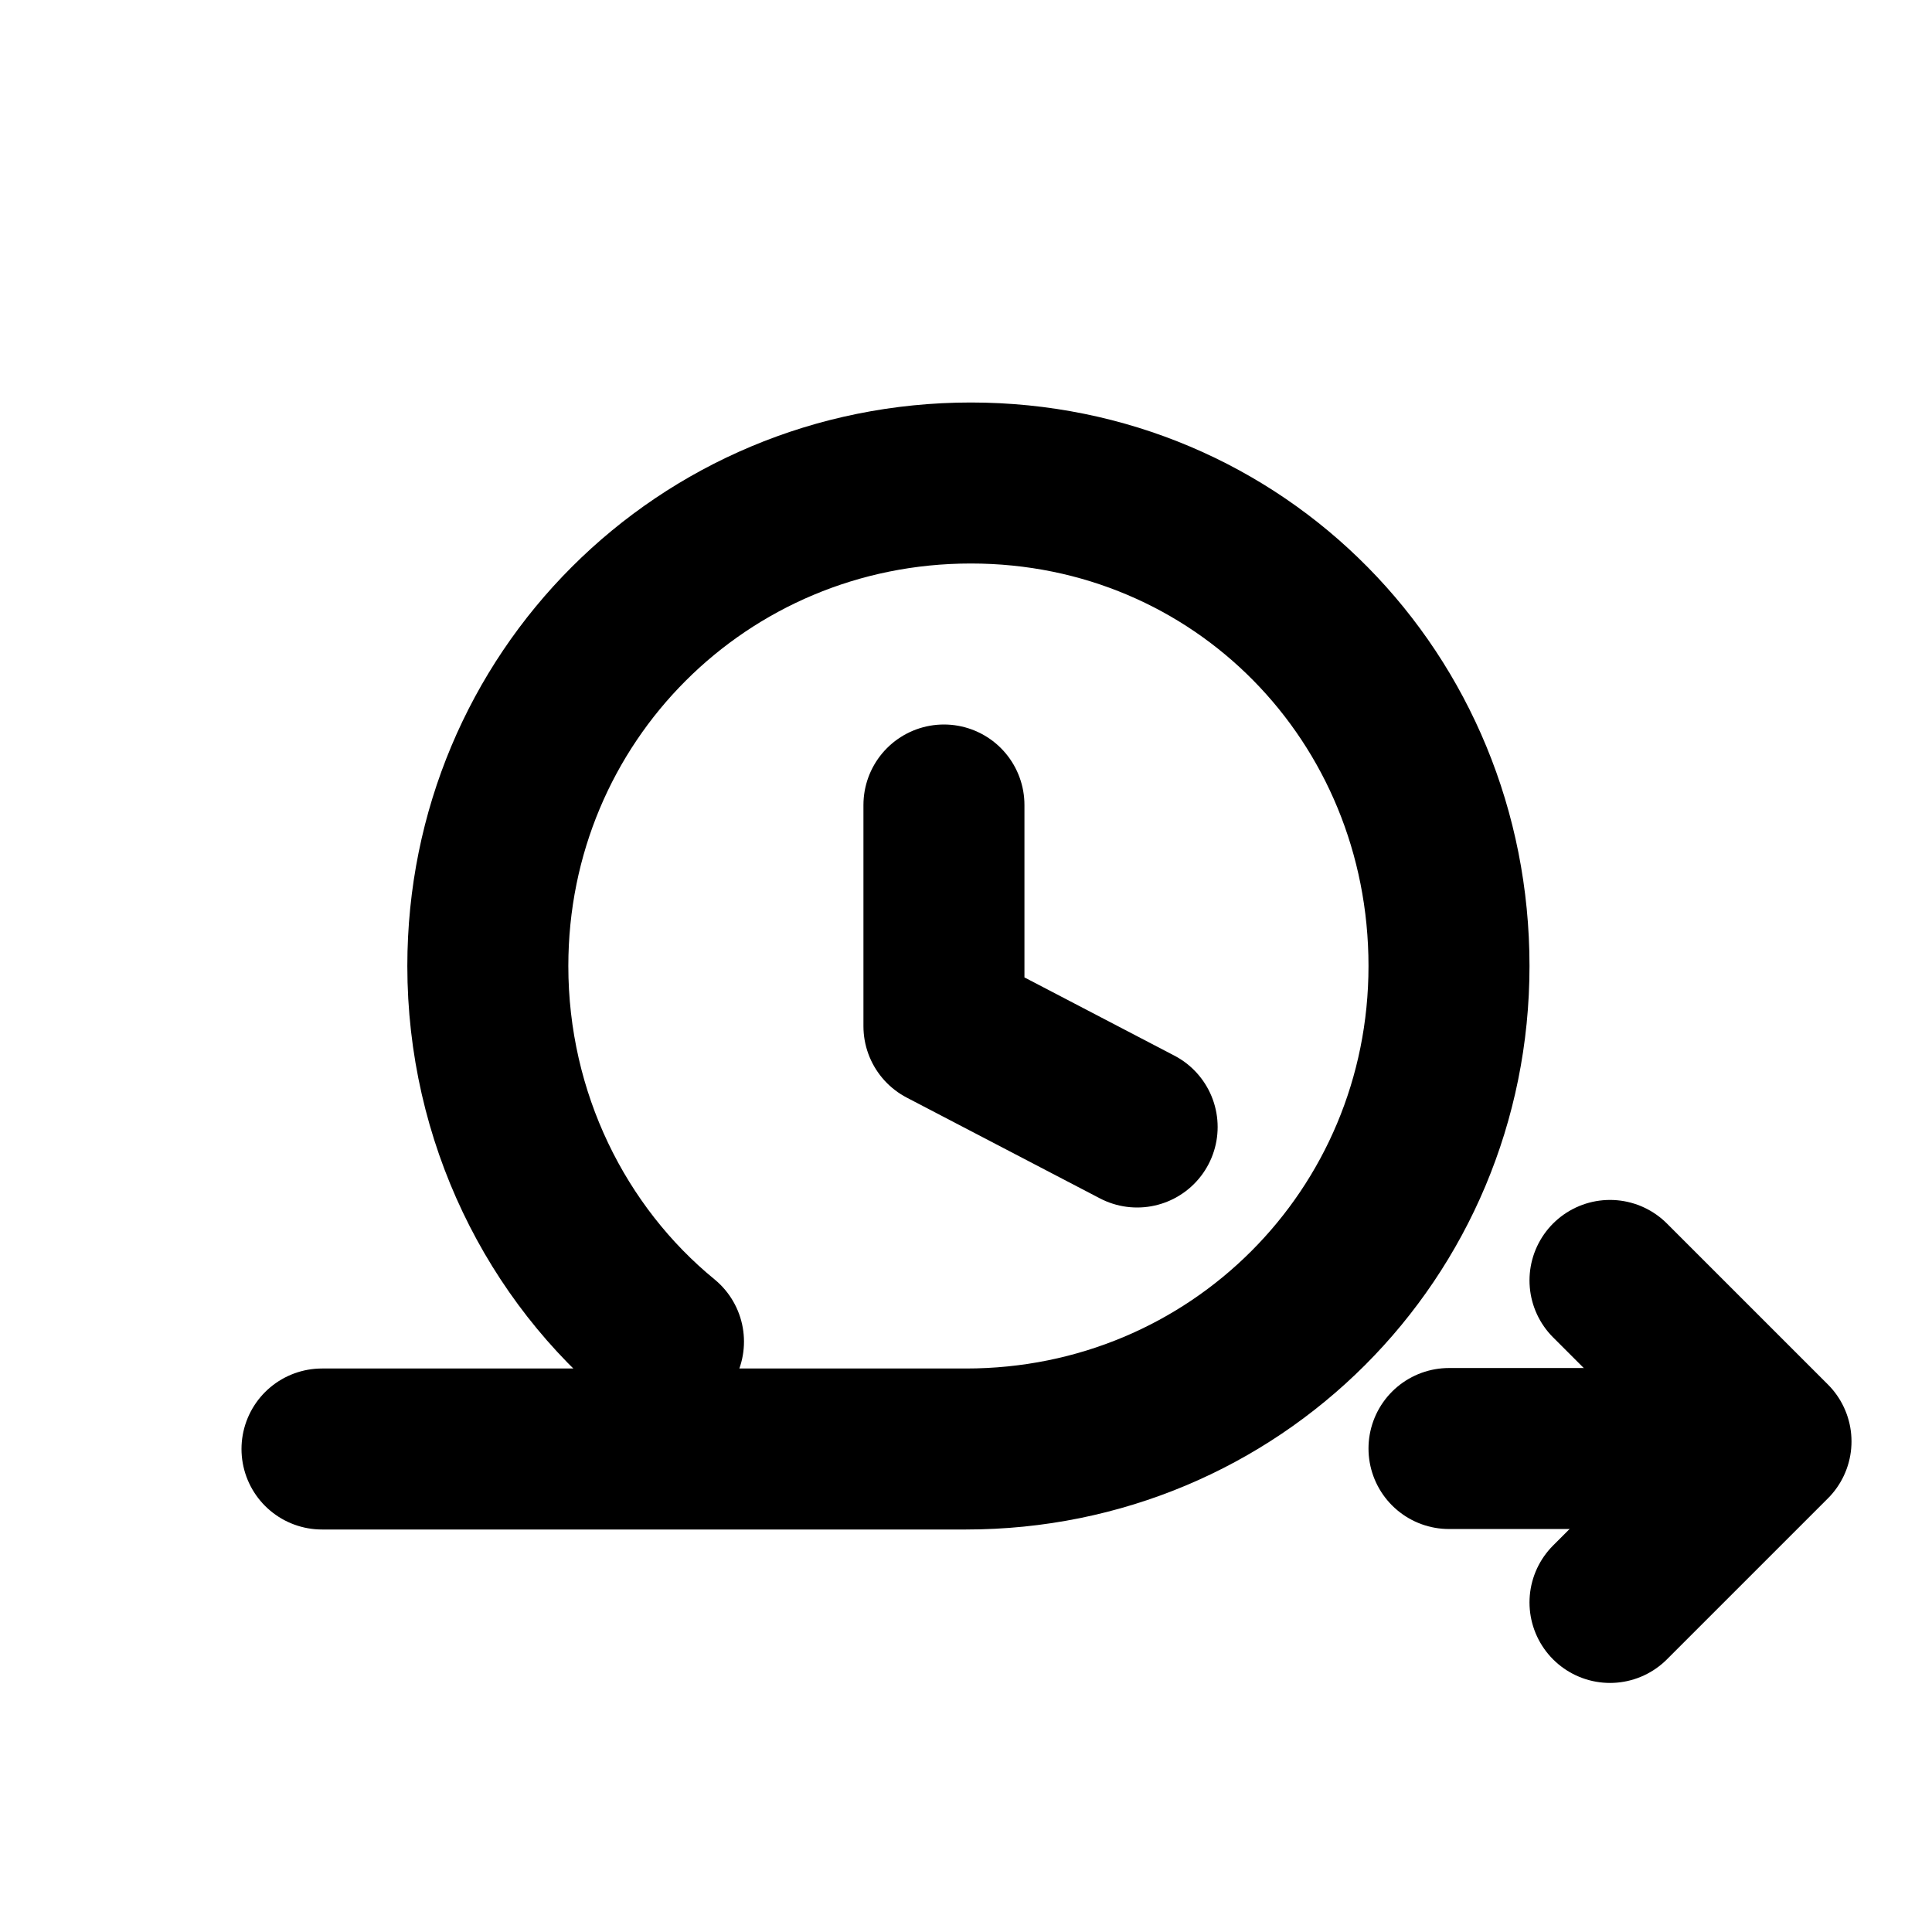 <svg width="12" height="12" viewBox="0 0 12 12" fill="none" xmlns="http://www.w3.org/2000/svg">
<path d="M7.063 7L5.863 6.374V5" stroke="black" stroke-miterlimit="10" stroke-linecap="round" stroke-linejoin="round"/>
<path d="M9 8.997L10 8.997" stroke="black" stroke-miterlimit="10" stroke-linecap="round" stroke-linejoin="round"/>
<path d="M10 7.953L11 8.953L10 9.953" stroke="black" stroke-miterlimit="10" stroke-linecap="round" stroke-linejoin="round"/>
<path d="M4.121 8.333C3.455 7.788 3.03 6.939 3.03 6C3.03 4.333 4.364 3 6.03 3C7.697 3 9 4.333 9 6C9 7.667 7.667 9 6 9H5.97H2" stroke="black" stroke-miterlimit="10" stroke-linecap="round" stroke-linejoin="round"/>
</svg>
